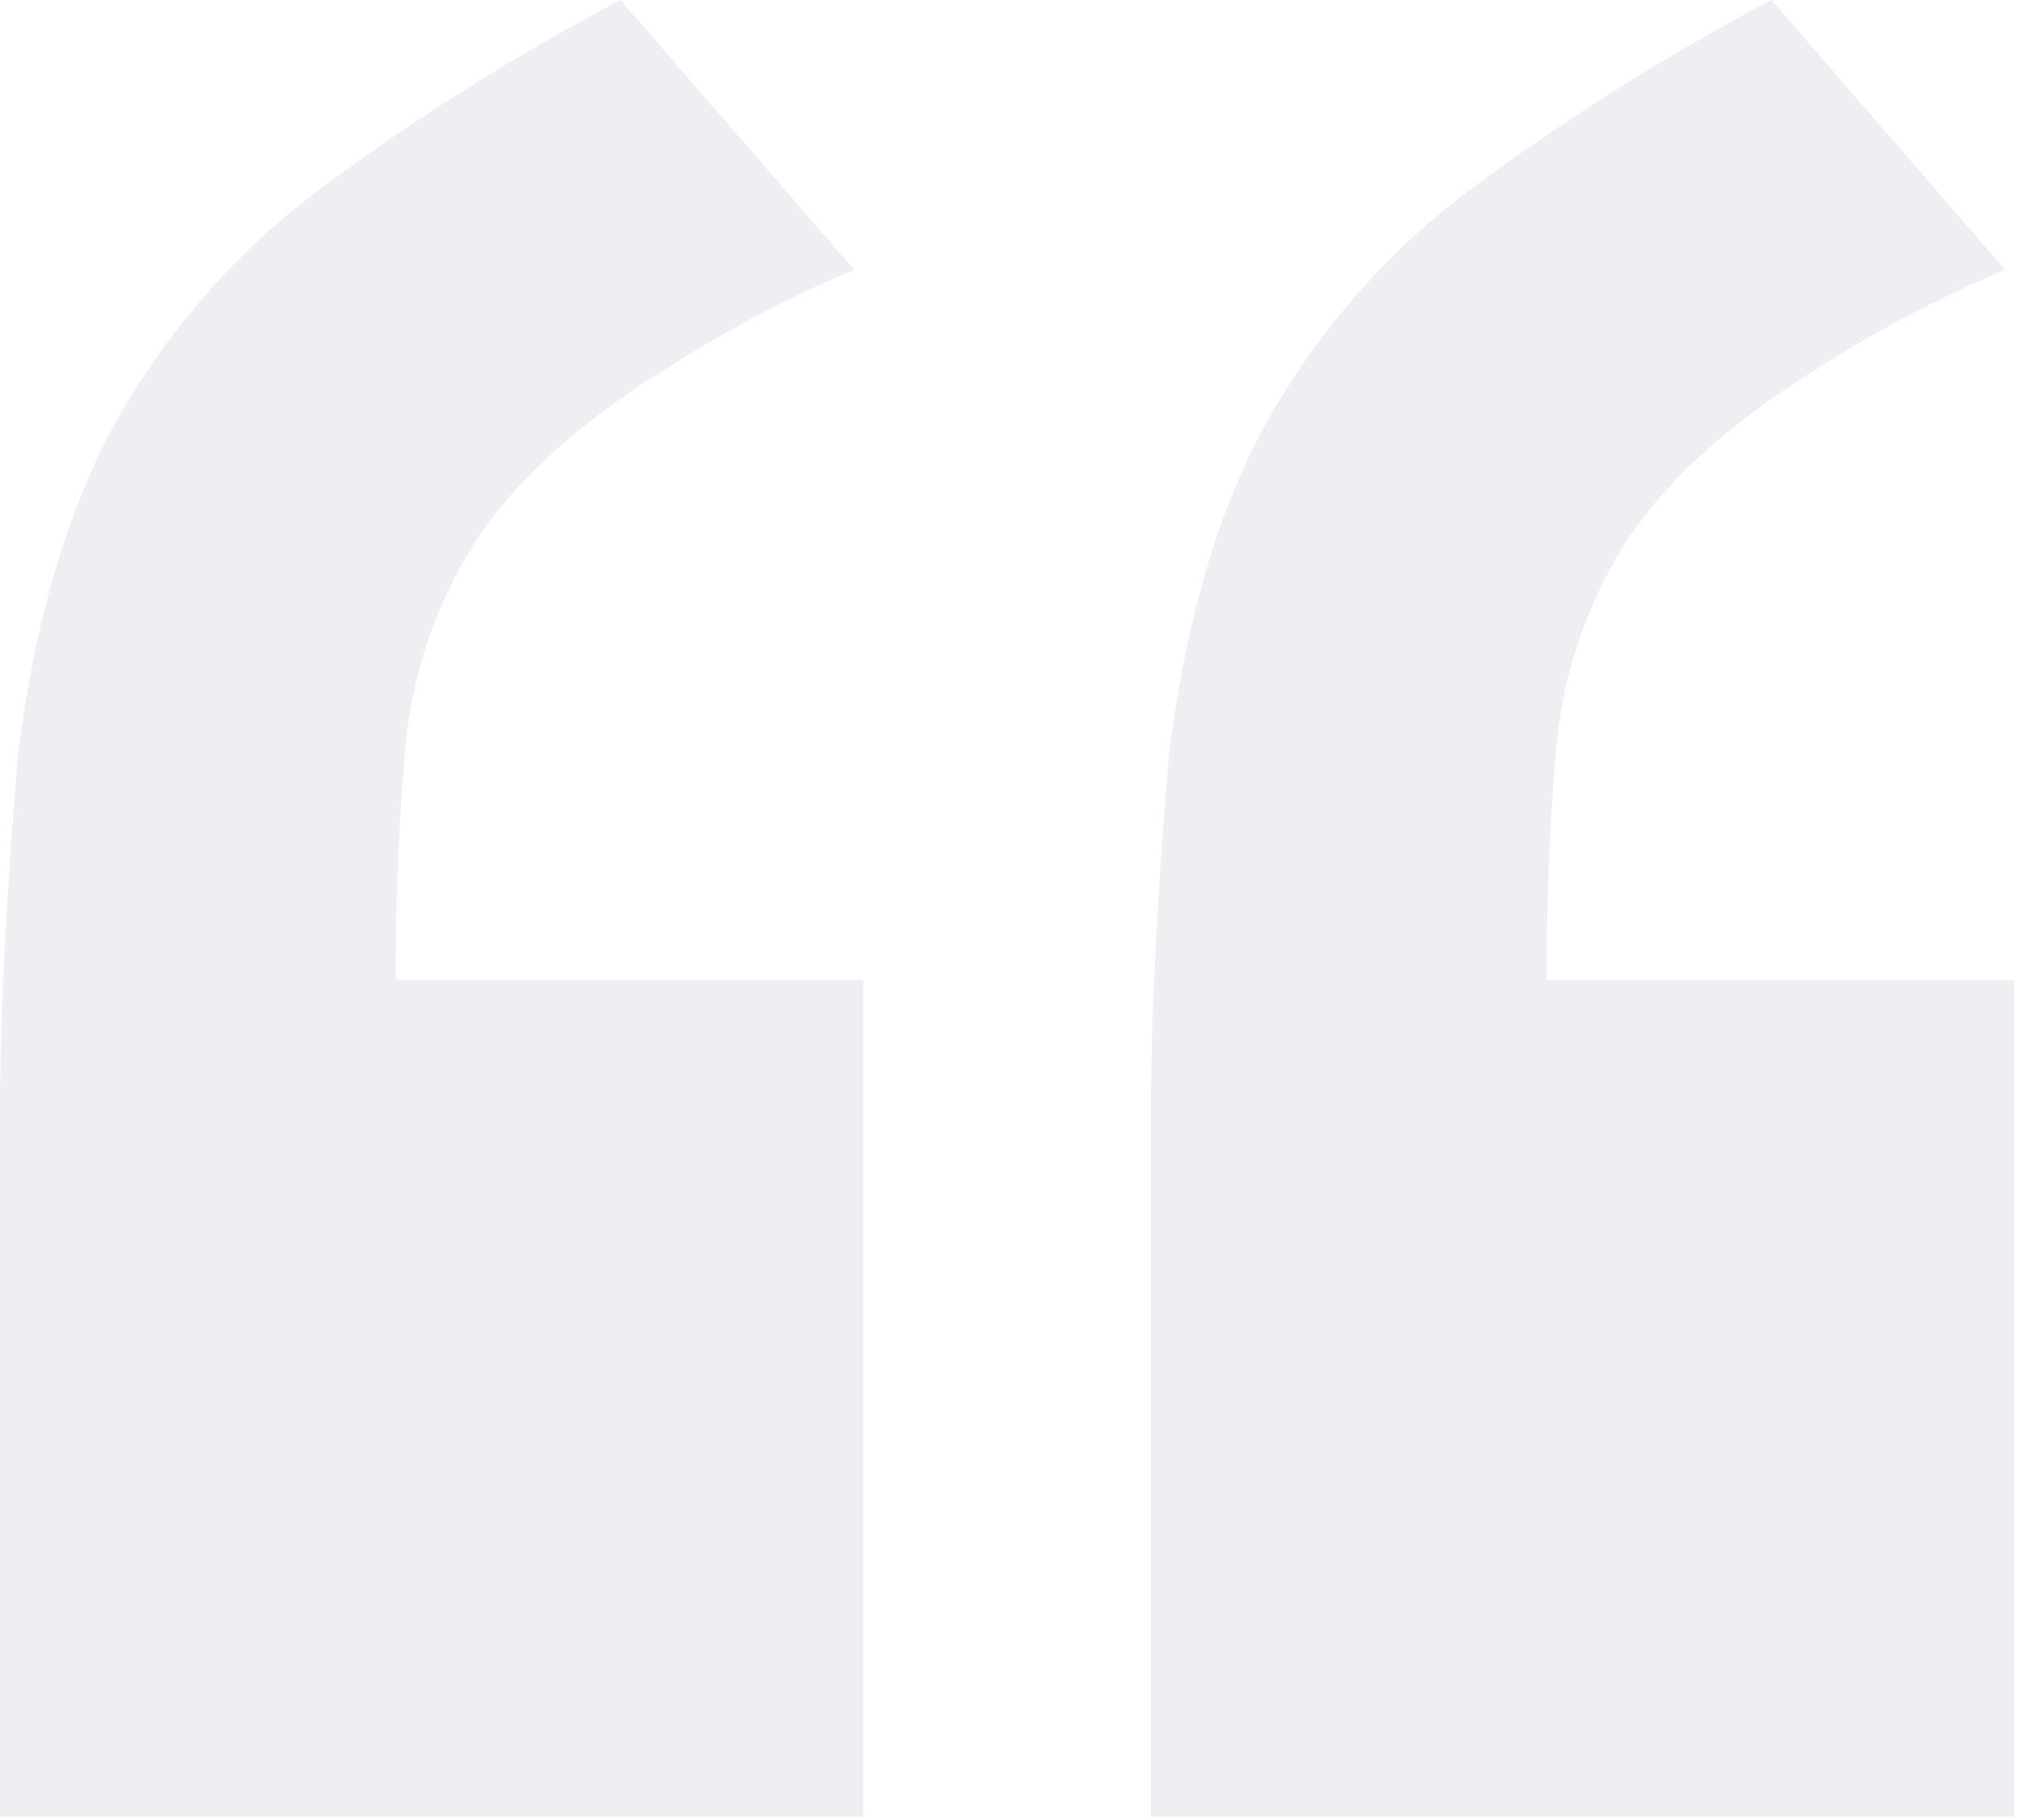 <svg width="110" height="99" viewBox="0 0 110 99" fill="none" xmlns="http://www.w3.org/2000/svg">
<path opacity="0.3" d="M0 60.654C0 55.436 0.326 48.914 0.978 41.088C1.957 33.262 3.913 26.903 6.848 22.011C9.783 17.12 13.533 13.044 18.098 9.783C22.99 6.196 28.207 2.935 33.751 0L46.469 14.674C42.555 16.305 38.642 18.424 34.729 21.033C30.816 23.642 27.881 26.414 25.925 29.349C23.642 32.936 22.337 36.849 22.011 41.088C21.685 45.001 21.522 49.077 21.522 53.317H46.958V98.807H0V60.654ZM62.61 60.654C62.61 55.436 62.936 48.914 63.589 41.088C64.567 33.262 66.523 26.903 69.458 22.011C72.393 17.12 76.143 13.044 80.709 9.783C85.6 6.196 90.817 2.935 96.361 0L109.079 14.674C105.166 16.305 101.253 18.424 97.339 21.033C93.426 23.642 90.491 26.414 88.535 29.349C86.252 32.936 84.948 36.849 84.622 41.088C84.296 45.001 84.133 49.077 84.133 53.317H109.568V98.807H62.61V60.654Z" fill="#C6C6D7"/>
</svg>
